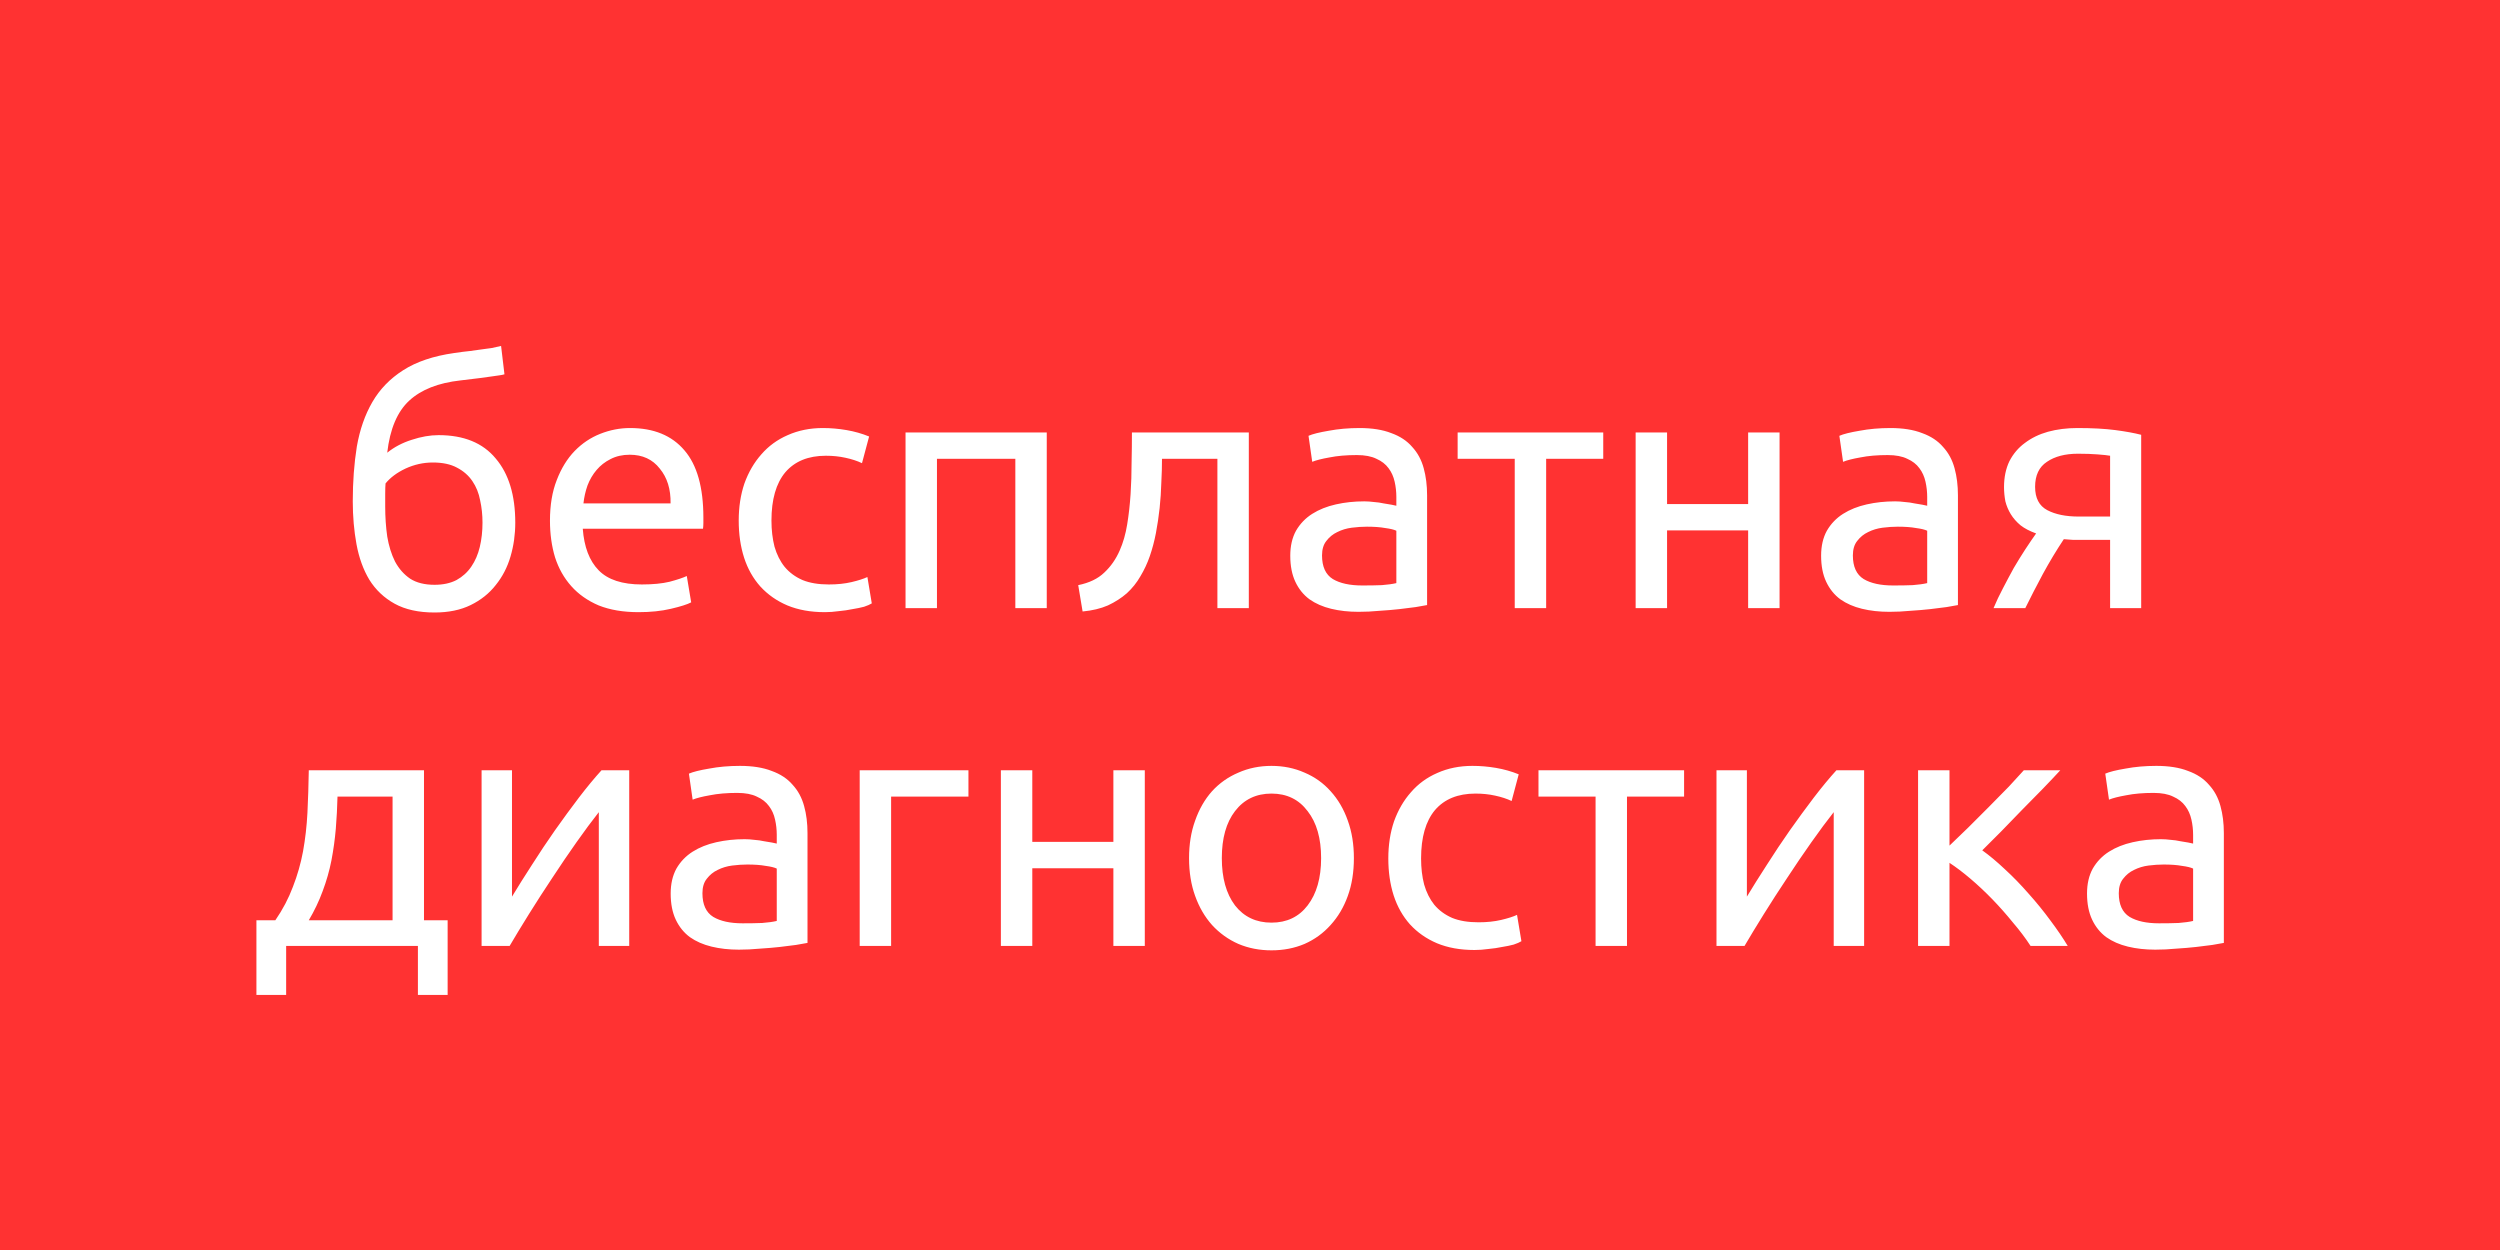 <svg width="74" height="37" viewBox="0 0 74 37" fill="none" xmlns="http://www.w3.org/2000/svg">
<rect width="74" height="37" fill="#FF3232"/>
<path d="M11.462 13.4C11.669 13.233 11.909 13.107 12.182 13.02C12.462 12.927 12.729 12.88 12.982 12.88C13.729 12.88 14.292 13.11 14.672 13.57C15.059 14.023 15.252 14.657 15.252 15.47C15.252 15.817 15.206 16.15 15.112 16.47C15.019 16.79 14.872 17.073 14.672 17.32C14.479 17.567 14.232 17.763 13.932 17.91C13.632 18.057 13.276 18.13 12.862 18.13C12.389 18.13 11.996 18.043 11.682 17.87C11.369 17.697 11.119 17.46 10.932 17.16C10.752 16.86 10.626 16.51 10.552 16.11C10.479 15.71 10.442 15.287 10.442 14.84C10.442 14.26 10.482 13.72 10.562 13.22C10.649 12.72 10.802 12.28 11.022 11.9C11.242 11.52 11.546 11.207 11.932 10.96C12.326 10.707 12.829 10.537 13.442 10.45C13.622 10.423 13.779 10.403 13.912 10.39C14.052 10.37 14.172 10.353 14.272 10.34C14.379 10.327 14.476 10.313 14.562 10.3C14.649 10.28 14.739 10.26 14.832 10.24L14.932 11.08C14.886 11.093 14.836 11.103 14.782 11.11C14.736 11.117 14.666 11.127 14.572 11.14C14.486 11.153 14.366 11.17 14.212 11.19C14.066 11.21 13.872 11.233 13.632 11.26C12.972 11.333 12.466 11.533 12.112 11.86C11.759 12.187 11.542 12.7 11.462 13.4ZM11.402 14.99C11.402 15.303 11.422 15.6 11.462 15.88C11.509 16.16 11.586 16.407 11.692 16.62C11.806 16.833 11.956 17.003 12.142 17.13C12.329 17.25 12.569 17.31 12.862 17.31C13.116 17.31 13.332 17.263 13.512 17.17C13.692 17.07 13.839 16.937 13.952 16.77C14.066 16.603 14.149 16.41 14.202 16.19C14.256 15.963 14.282 15.723 14.282 15.47C14.282 15.243 14.259 15.023 14.212 14.81C14.172 14.597 14.096 14.407 13.982 14.24C13.869 14.073 13.716 13.94 13.522 13.84C13.336 13.74 13.099 13.69 12.812 13.69C12.532 13.69 12.262 13.75 12.002 13.87C11.749 13.99 11.552 14.137 11.412 14.31C11.406 14.383 11.402 14.487 11.402 14.62C11.402 14.753 11.402 14.877 11.402 14.99ZM16.279 15.41C16.279 14.95 16.346 14.55 16.48 14.21C16.613 13.863 16.79 13.577 17.009 13.35C17.23 13.123 17.483 12.953 17.77 12.84C18.056 12.727 18.349 12.67 18.649 12.67C19.349 12.67 19.886 12.89 20.259 13.33C20.633 13.763 20.82 14.427 20.82 15.32C20.82 15.36 20.82 15.413 20.82 15.48C20.82 15.54 20.816 15.597 20.809 15.65H17.25C17.29 16.19 17.446 16.6 17.72 16.88C17.993 17.16 18.419 17.3 19 17.3C19.326 17.3 19.599 17.273 19.82 17.22C20.046 17.16 20.216 17.103 20.329 17.05L20.459 17.83C20.346 17.89 20.146 17.953 19.86 18.02C19.579 18.087 19.259 18.12 18.899 18.12C18.446 18.12 18.053 18.053 17.72 17.92C17.393 17.78 17.123 17.59 16.91 17.35C16.696 17.11 16.536 16.827 16.43 16.5C16.329 16.167 16.279 15.803 16.279 15.41ZM19.849 14.9C19.856 14.48 19.75 14.137 19.529 13.87C19.316 13.597 19.02 13.46 18.64 13.46C18.426 13.46 18.236 13.503 18.07 13.59C17.91 13.67 17.773 13.777 17.66 13.91C17.546 14.043 17.456 14.197 17.39 14.37C17.329 14.543 17.29 14.72 17.27 14.9H19.849ZM24.416 18.12C23.995 18.12 23.625 18.053 23.305 17.92C22.992 17.787 22.726 17.6 22.506 17.36C22.292 17.12 22.132 16.837 22.026 16.51C21.919 16.177 21.866 15.81 21.866 15.41C21.866 15.01 21.922 14.643 22.035 14.31C22.155 13.977 22.322 13.69 22.535 13.45C22.749 13.203 23.009 13.013 23.316 12.88C23.629 12.74 23.976 12.67 24.355 12.67C24.589 12.67 24.822 12.69 25.055 12.73C25.289 12.77 25.512 12.833 25.726 12.92L25.515 13.71C25.375 13.643 25.212 13.59 25.026 13.55C24.846 13.51 24.652 13.49 24.445 13.49C23.925 13.49 23.526 13.653 23.245 13.98C22.972 14.307 22.835 14.783 22.835 15.41C22.835 15.69 22.866 15.947 22.925 16.18C22.992 16.413 23.092 16.613 23.226 16.78C23.366 16.947 23.542 17.077 23.756 17.17C23.969 17.257 24.229 17.3 24.535 17.3C24.782 17.3 25.006 17.277 25.206 17.23C25.405 17.183 25.562 17.133 25.675 17.08L25.805 17.86C25.752 17.893 25.675 17.927 25.576 17.96C25.476 17.987 25.362 18.01 25.235 18.03C25.109 18.057 24.972 18.077 24.826 18.09C24.686 18.11 24.549 18.12 24.416 18.12ZM30.984 18H30.054V13.58H27.734V18H26.804V12.8H30.984V18ZM34.395 13.58C34.395 13.8 34.389 14.037 34.375 14.29C34.368 14.537 34.352 14.787 34.325 15.04C34.298 15.287 34.262 15.533 34.215 15.78C34.169 16.02 34.108 16.247 34.035 16.46C33.962 16.673 33.868 16.873 33.755 17.06C33.648 17.247 33.515 17.413 33.355 17.56C33.195 17.7 33.008 17.82 32.795 17.92C32.582 18.013 32.332 18.073 32.045 18.1L31.915 17.32C32.242 17.253 32.498 17.13 32.685 16.95C32.879 16.77 33.032 16.55 33.145 16.29C33.245 16.063 33.319 15.807 33.365 15.52C33.412 15.233 33.445 14.937 33.465 14.63C33.485 14.317 33.495 14.003 33.495 13.69C33.502 13.377 33.505 13.08 33.505 12.8H36.965V18H36.035V13.58H34.395ZM40.322 17.33C40.542 17.33 40.735 17.327 40.902 17.32C41.075 17.307 41.218 17.287 41.332 17.26V15.71C41.265 15.677 41.155 15.65 41.002 15.63C40.855 15.603 40.675 15.59 40.462 15.59C40.322 15.59 40.172 15.6 40.012 15.62C39.858 15.64 39.715 15.683 39.582 15.75C39.455 15.81 39.348 15.897 39.262 16.01C39.175 16.117 39.132 16.26 39.132 16.44C39.132 16.773 39.238 17.007 39.452 17.14C39.665 17.267 39.955 17.33 40.322 17.33ZM40.242 12.67C40.615 12.67 40.928 12.72 41.182 12.82C41.442 12.913 41.648 13.05 41.802 13.23C41.962 13.403 42.075 13.613 42.142 13.86C42.208 14.1 42.242 14.367 42.242 14.66V17.91C42.162 17.923 42.048 17.943 41.902 17.97C41.762 17.99 41.602 18.01 41.422 18.03C41.242 18.05 41.045 18.067 40.832 18.08C40.625 18.1 40.418 18.11 40.212 18.11C39.918 18.11 39.648 18.08 39.402 18.02C39.155 17.96 38.942 17.867 38.762 17.74C38.582 17.607 38.442 17.433 38.342 17.22C38.242 17.007 38.192 16.75 38.192 16.45C38.192 16.163 38.248 15.917 38.362 15.71C38.482 15.503 38.642 15.337 38.842 15.21C39.042 15.083 39.275 14.99 39.542 14.93C39.808 14.87 40.088 14.84 40.382 14.84C40.475 14.84 40.572 14.847 40.672 14.86C40.772 14.867 40.865 14.88 40.952 14.9C41.045 14.913 41.125 14.927 41.192 14.94C41.258 14.953 41.305 14.963 41.332 14.97V14.71C41.332 14.557 41.315 14.407 41.282 14.26C41.248 14.107 41.188 13.973 41.102 13.86C41.015 13.74 40.895 13.647 40.742 13.58C40.595 13.507 40.402 13.47 40.162 13.47C39.855 13.47 39.585 13.493 39.352 13.54C39.125 13.58 38.955 13.623 38.842 13.67L38.732 12.9C38.852 12.847 39.052 12.797 39.332 12.75C39.612 12.697 39.915 12.67 40.242 12.67ZM47.456 12.8V13.58H45.766V18H44.836V13.58H43.146V12.8H47.456ZM52.675 18H51.745V15.7H49.345V18H48.415V12.8H49.345V14.92H51.745V12.8H52.675V18ZM56.035 17.33C56.255 17.33 56.448 17.327 56.615 17.32C56.788 17.307 56.931 17.287 57.045 17.26V15.71C56.978 15.677 56.868 15.65 56.715 15.63C56.568 15.603 56.388 15.59 56.175 15.59C56.035 15.59 55.885 15.6 55.725 15.62C55.571 15.64 55.428 15.683 55.295 15.75C55.168 15.81 55.061 15.897 54.975 16.01C54.888 16.117 54.845 16.26 54.845 16.44C54.845 16.773 54.951 17.007 55.165 17.14C55.378 17.267 55.668 17.33 56.035 17.33ZM55.955 12.67C56.328 12.67 56.641 12.72 56.895 12.82C57.155 12.913 57.361 13.05 57.515 13.23C57.675 13.403 57.788 13.613 57.855 13.86C57.921 14.1 57.955 14.367 57.955 14.66V17.91C57.875 17.923 57.761 17.943 57.615 17.97C57.475 17.99 57.315 18.01 57.135 18.03C56.955 18.05 56.758 18.067 56.545 18.08C56.338 18.1 56.131 18.11 55.925 18.11C55.631 18.11 55.361 18.08 55.115 18.02C54.868 17.96 54.655 17.867 54.475 17.74C54.295 17.607 54.155 17.433 54.055 17.22C53.955 17.007 53.905 16.75 53.905 16.45C53.905 16.163 53.961 15.917 54.075 15.71C54.195 15.503 54.355 15.337 54.555 15.21C54.755 15.083 54.988 14.99 55.255 14.93C55.521 14.87 55.801 14.84 56.095 14.84C56.188 14.84 56.285 14.847 56.385 14.86C56.485 14.867 56.578 14.88 56.665 14.9C56.758 14.913 56.838 14.927 56.905 14.94C56.971 14.953 57.018 14.963 57.045 14.97V14.71C57.045 14.557 57.028 14.407 56.995 14.26C56.961 14.107 56.901 13.973 56.815 13.86C56.728 13.74 56.608 13.647 56.455 13.58C56.308 13.507 56.115 13.47 55.875 13.47C55.568 13.47 55.298 13.493 55.065 13.54C54.838 13.58 54.668 13.623 54.555 13.67L54.445 12.9C54.565 12.847 54.765 12.797 55.045 12.75C55.325 12.697 55.628 12.67 55.955 12.67ZM61.649 15.98C61.549 15.98 61.453 15.98 61.359 15.98C61.266 15.973 61.176 15.967 61.089 15.96C60.876 16.28 60.669 16.623 60.469 16.99C60.276 17.35 60.103 17.687 59.949 18H59.009C59.089 17.807 59.183 17.61 59.289 17.41C59.396 17.203 59.503 17.003 59.609 16.81C59.723 16.617 59.836 16.433 59.949 16.26C60.063 16.087 60.169 15.93 60.269 15.79C60.083 15.723 59.929 15.643 59.809 15.55C59.689 15.45 59.593 15.34 59.519 15.22C59.446 15.1 59.393 14.973 59.359 14.84C59.333 14.7 59.319 14.56 59.319 14.42C59.319 14.127 59.373 13.87 59.479 13.65C59.593 13.43 59.746 13.25 59.939 13.11C60.133 12.963 60.359 12.853 60.619 12.78C60.886 12.707 61.176 12.67 61.489 12.67C61.929 12.67 62.303 12.69 62.609 12.73C62.916 12.77 63.173 12.817 63.379 12.87V18H62.459V15.98H61.649ZM62.459 13.49C62.386 13.477 62.263 13.463 62.089 13.45C61.923 13.437 61.729 13.43 61.509 13.43C61.129 13.43 60.823 13.51 60.589 13.67C60.356 13.823 60.239 14.07 60.239 14.41C60.239 14.743 60.359 14.973 60.599 15.1C60.839 15.227 61.149 15.29 61.529 15.29H62.459V13.49ZM7.59 27.24H8.15C8.37 26.92 8.543 26.59 8.67 26.25C8.803 25.91 8.903 25.56 8.97 25.2C9.036 24.833 9.08 24.453 9.1 24.06C9.12 23.66 9.133 23.24 9.14 22.8H12.55V27.24H13.25V29.45H12.37V28H8.47V29.45H7.59V27.24ZM11.62 27.24V23.58H9.99C9.983 23.893 9.966 24.21 9.94 24.53C9.913 24.843 9.87 25.157 9.81 25.47C9.75 25.777 9.663 26.08 9.55 26.38C9.443 26.673 9.306 26.96 9.14 27.24H11.62ZM18.625 22.8V28H17.725V24.04C17.525 24.293 17.305 24.59 17.065 24.93C16.825 25.27 16.585 25.623 16.345 25.99C16.105 26.35 15.875 26.707 15.655 27.06C15.435 27.413 15.245 27.727 15.085 28H14.255V22.8H15.155V26.54C15.328 26.253 15.525 25.94 15.745 25.6C15.965 25.253 16.192 24.913 16.425 24.58C16.665 24.24 16.902 23.917 17.135 23.61C17.375 23.297 17.598 23.027 17.805 22.8H18.625ZM21.982 27.33C22.202 27.33 22.395 27.327 22.562 27.32C22.735 27.307 22.878 27.287 22.992 27.26V25.71C22.925 25.677 22.815 25.65 22.662 25.63C22.515 25.603 22.335 25.59 22.122 25.59C21.982 25.59 21.832 25.6 21.672 25.62C21.518 25.64 21.375 25.683 21.242 25.75C21.115 25.81 21.009 25.897 20.922 26.01C20.835 26.117 20.792 26.26 20.792 26.44C20.792 26.773 20.898 27.007 21.112 27.14C21.325 27.267 21.615 27.33 21.982 27.33ZM21.902 22.67C22.275 22.67 22.588 22.72 22.842 22.82C23.102 22.913 23.308 23.05 23.462 23.23C23.622 23.403 23.735 23.613 23.802 23.86C23.869 24.1 23.902 24.367 23.902 24.66V27.91C23.822 27.923 23.709 27.943 23.562 27.97C23.422 27.99 23.262 28.01 23.082 28.03C22.902 28.05 22.705 28.067 22.492 28.08C22.285 28.1 22.078 28.11 21.872 28.11C21.578 28.11 21.308 28.08 21.062 28.02C20.815 27.96 20.602 27.867 20.422 27.74C20.242 27.607 20.102 27.433 20.002 27.22C19.902 27.007 19.852 26.75 19.852 26.45C19.852 26.163 19.909 25.917 20.022 25.71C20.142 25.503 20.302 25.337 20.502 25.21C20.702 25.083 20.935 24.99 21.202 24.93C21.468 24.87 21.748 24.84 22.042 24.84C22.135 24.84 22.232 24.847 22.332 24.86C22.432 24.867 22.525 24.88 22.612 24.9C22.705 24.913 22.785 24.927 22.852 24.94C22.919 24.953 22.965 24.963 22.992 24.97V24.71C22.992 24.557 22.975 24.407 22.942 24.26C22.909 24.107 22.849 23.973 22.762 23.86C22.675 23.74 22.555 23.647 22.402 23.58C22.255 23.507 22.062 23.47 21.822 23.47C21.515 23.47 21.245 23.493 21.012 23.54C20.785 23.58 20.615 23.623 20.502 23.67L20.392 22.9C20.512 22.847 20.712 22.797 20.992 22.75C21.272 22.697 21.575 22.67 21.902 22.67ZM28.666 23.58H26.377V28H25.447V22.8H28.666V23.58ZM33.886 28H32.956V25.7H30.556V28H29.626V22.8H30.556V24.92H32.956V22.8H33.886V28ZM40.075 25.4C40.075 25.813 40.016 26.187 39.895 26.52C39.776 26.853 39.605 27.14 39.386 27.38C39.172 27.62 38.916 27.807 38.615 27.94C38.316 28.067 37.989 28.13 37.636 28.13C37.282 28.13 36.956 28.067 36.656 27.94C36.355 27.807 36.096 27.62 35.876 27.38C35.662 27.14 35.495 26.853 35.376 26.52C35.255 26.187 35.196 25.813 35.196 25.4C35.196 24.993 35.255 24.623 35.376 24.29C35.495 23.95 35.662 23.66 35.876 23.42C36.096 23.18 36.355 22.997 36.656 22.87C36.956 22.737 37.282 22.67 37.636 22.67C37.989 22.67 38.316 22.737 38.615 22.87C38.916 22.997 39.172 23.18 39.386 23.42C39.605 23.66 39.776 23.95 39.895 24.29C40.016 24.623 40.075 24.993 40.075 25.4ZM39.105 25.4C39.105 24.813 38.972 24.35 38.706 24.01C38.446 23.663 38.089 23.49 37.636 23.49C37.182 23.49 36.822 23.663 36.556 24.01C36.295 24.35 36.166 24.813 36.166 25.4C36.166 25.987 36.295 26.453 36.556 26.8C36.822 27.14 37.182 27.31 37.636 27.31C38.089 27.31 38.446 27.14 38.706 26.8C38.972 26.453 39.105 25.987 39.105 25.4ZM43.644 28.12C43.224 28.12 42.854 28.053 42.534 27.92C42.221 27.787 41.954 27.6 41.734 27.36C41.521 27.12 41.361 26.837 41.254 26.51C41.147 26.177 41.094 25.81 41.094 25.41C41.094 25.01 41.151 24.643 41.264 24.31C41.384 23.977 41.551 23.69 41.764 23.45C41.977 23.203 42.237 23.013 42.544 22.88C42.857 22.74 43.204 22.67 43.584 22.67C43.817 22.67 44.051 22.69 44.284 22.73C44.517 22.77 44.741 22.833 44.954 22.92L44.744 23.71C44.604 23.643 44.441 23.59 44.254 23.55C44.074 23.51 43.881 23.49 43.674 23.49C43.154 23.49 42.754 23.653 42.474 23.98C42.201 24.307 42.064 24.783 42.064 25.41C42.064 25.69 42.094 25.947 42.154 26.18C42.221 26.413 42.321 26.613 42.454 26.78C42.594 26.947 42.771 27.077 42.984 27.17C43.197 27.257 43.457 27.3 43.764 27.3C44.011 27.3 44.234 27.277 44.434 27.23C44.634 27.183 44.791 27.133 44.904 27.08L45.034 27.86C44.981 27.893 44.904 27.927 44.804 27.96C44.704 27.987 44.591 28.01 44.464 28.03C44.337 28.057 44.201 28.077 44.054 28.09C43.914 28.11 43.777 28.12 43.644 28.12ZM49.849 22.8V23.58H48.159V28H47.229V23.58H45.539V22.8H49.849ZM55.178 22.8V28H54.278V24.04C54.078 24.293 53.858 24.59 53.618 24.93C53.378 25.27 53.138 25.623 52.898 25.99C52.658 26.35 52.428 26.707 52.208 27.06C51.988 27.413 51.798 27.727 51.638 28H50.808V22.8H51.708V26.54C51.881 26.253 52.078 25.94 52.298 25.6C52.518 25.253 52.745 24.913 52.978 24.58C53.218 24.24 53.455 23.917 53.688 23.61C53.928 23.297 54.151 23.027 54.358 22.8H55.178ZM58.675 25.17C58.881 25.317 59.105 25.503 59.345 25.73C59.585 25.95 59.818 26.19 60.045 26.45C60.278 26.71 60.495 26.977 60.695 27.25C60.895 27.517 61.065 27.767 61.205 28H60.105C59.958 27.773 59.785 27.543 59.585 27.31C59.391 27.07 59.188 26.84 58.975 26.62C58.761 26.4 58.545 26.197 58.325 26.01C58.105 25.823 57.898 25.667 57.705 25.54V28H56.775V22.8H57.705V25.03C57.865 24.877 58.048 24.7 58.255 24.5C58.461 24.293 58.668 24.087 58.875 23.88C59.088 23.667 59.285 23.467 59.465 23.28C59.645 23.087 59.791 22.927 59.905 22.8H60.985C60.838 22.96 60.665 23.143 60.465 23.35C60.271 23.55 60.068 23.757 59.855 23.97C59.648 24.183 59.441 24.397 59.235 24.61C59.028 24.817 58.841 25.003 58.675 25.17ZM63.906 27.33C64.126 27.33 64.319 27.327 64.486 27.32C64.659 27.307 64.802 27.287 64.916 27.26V25.71C64.849 25.677 64.739 25.65 64.586 25.63C64.439 25.603 64.259 25.59 64.046 25.59C63.906 25.59 63.756 25.6 63.596 25.62C63.442 25.64 63.299 25.683 63.166 25.75C63.039 25.81 62.932 25.897 62.846 26.01C62.759 26.117 62.716 26.26 62.716 26.44C62.716 26.773 62.822 27.007 63.036 27.14C63.249 27.267 63.539 27.33 63.906 27.33ZM63.826 22.67C64.199 22.67 64.512 22.72 64.766 22.82C65.026 22.913 65.232 23.05 65.386 23.23C65.546 23.403 65.659 23.613 65.726 23.86C65.792 24.1 65.826 24.367 65.826 24.66V27.91C65.746 27.923 65.632 27.943 65.486 27.97C65.346 27.99 65.186 28.01 65.006 28.03C64.826 28.05 64.629 28.067 64.416 28.08C64.209 28.1 64.002 28.11 63.796 28.11C63.502 28.11 63.232 28.08 62.986 28.02C62.739 27.96 62.526 27.867 62.346 27.74C62.166 27.607 62.026 27.433 61.926 27.22C61.826 27.007 61.776 26.75 61.776 26.45C61.776 26.163 61.832 25.917 61.946 25.71C62.066 25.503 62.226 25.337 62.426 25.21C62.626 25.083 62.859 24.99 63.126 24.93C63.392 24.87 63.672 24.84 63.966 24.84C64.059 24.84 64.156 24.847 64.256 24.86C64.356 24.867 64.449 24.88 64.536 24.9C64.629 24.913 64.709 24.927 64.776 24.94C64.842 24.953 64.889 24.963 64.916 24.97V24.71C64.916 24.557 64.899 24.407 64.866 24.26C64.832 24.107 64.772 23.973 64.686 23.86C64.599 23.74 64.479 23.647 64.326 23.58C64.179 23.507 63.986 23.47 63.746 23.47C63.439 23.47 63.169 23.493 62.936 23.54C62.709 23.58 62.539 23.623 62.426 23.67L62.316 22.9C62.436 22.847 62.636 22.797 62.916 22.75C63.196 22.697 63.499 22.67 63.826 22.67Z" fill="white"/>
</svg>
